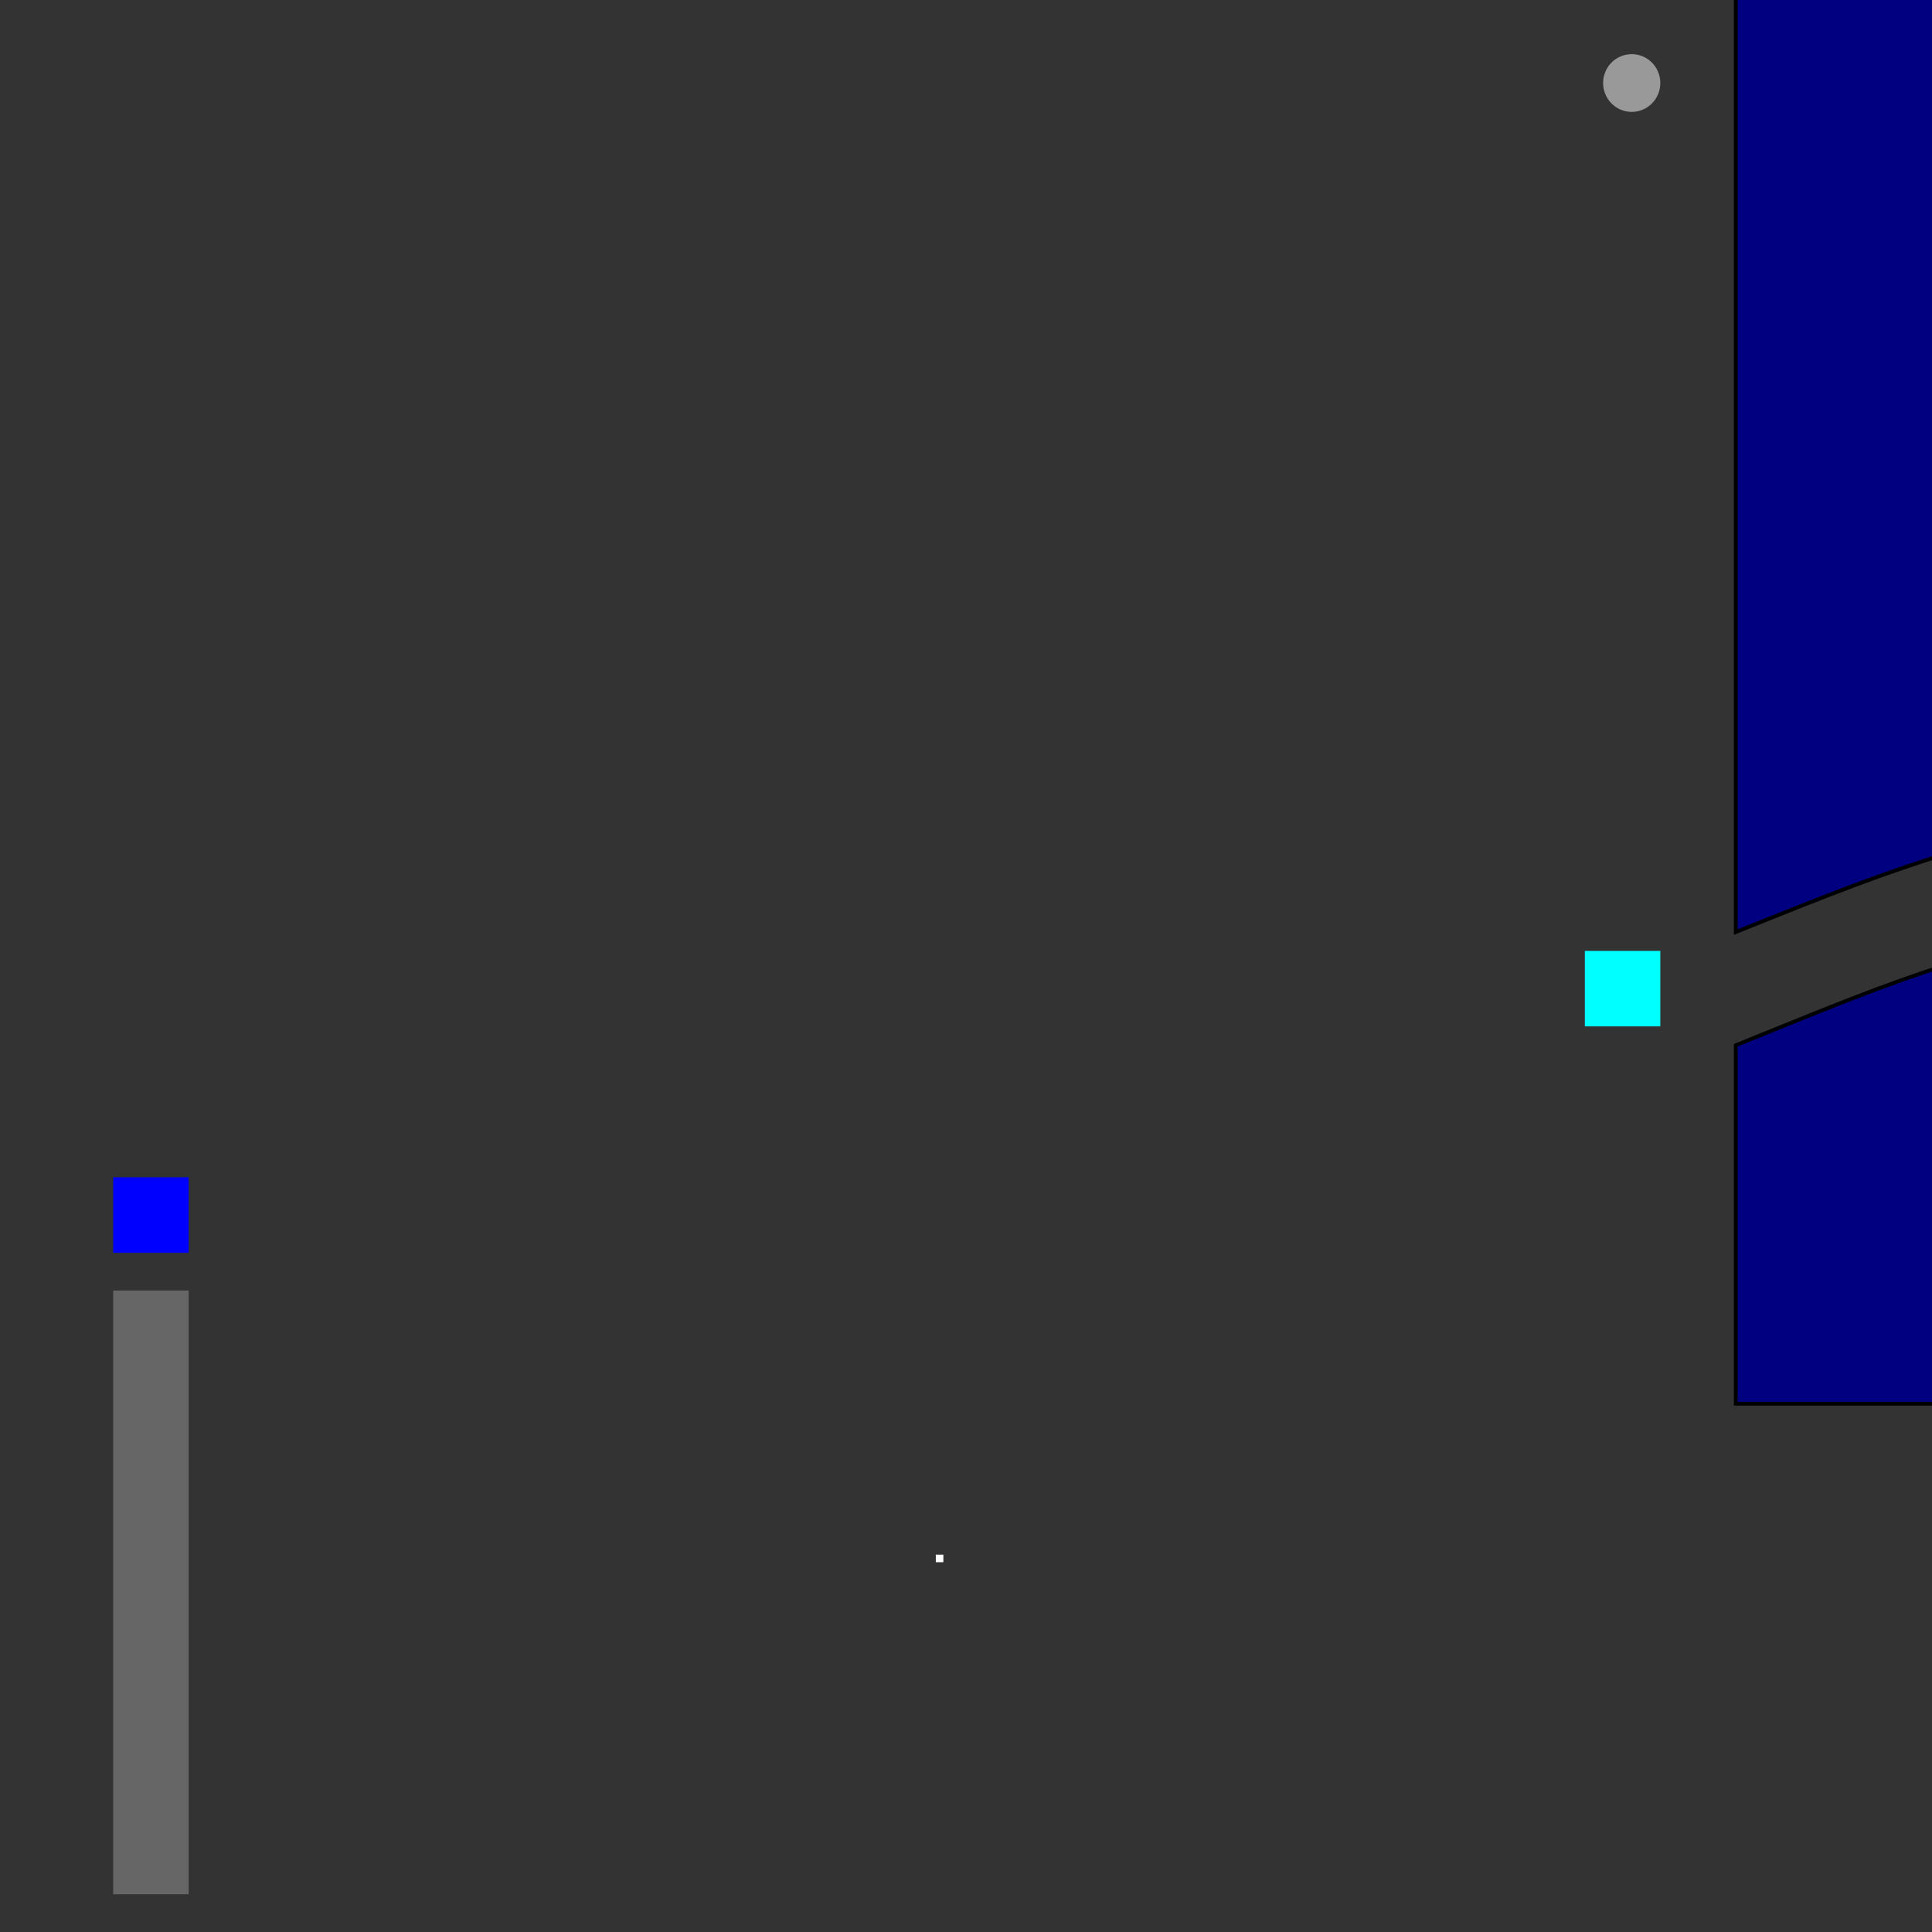 <?xml version="1.0" encoding="UTF-8" standalone="no"?>
<!-- Created with Inkscape (http://www.inkscape.org/) -->

<svg
   xmlns:dc="http://purl.org/dc/elements/1.1/"
   xmlns:cc="http://creativecommons.org/ns#"
   xmlns:rdf="http://www.w3.org/1999/02/22-rdf-syntax-ns#"
   xmlns:svg="http://www.w3.org/2000/svg"
   xmlns="http://www.w3.org/2000/svg"
   xmlns:sodipodi="http://sodipodi.sourceforge.net/DTD/sodipodi-0.dtd"
   xmlns:inkscape="http://www.inkscape.org/namespaces/inkscape"
   width="512"
   height="512"
   id="svg2"
   version="1.1"
   inkscape:version="0.48.1 r9760"
   sodipodi:docname="aim-at-2.svg">
  <rect width="100%" height="100%" fill="#333333" stroke="none"/>
  <defs
     id="defs4" />
  <sodipodi:namedview
     id="base"
     pagecolor="#ffffff"
     bordercolor="#666666"
     borderopacity="1.0"
     inkscape:pageopacity="0.0"
     inkscape:pageshadow="2"
     inkscape:zoom="0.7"
     inkscape:cx="656.76962"
     inkscape:cy="275.40198"
     inkscape:document-units="px"
     inkscape:current-layer="layer1"
     showgrid="true"
     inkscape:window-width="1440"
     inkscape:window-height="869"
     inkscape:window-x="0"
     inkscape:window-y="0"
     inkscape:window-maximized="1"
     showguides="true"
     inkscape:guide-bbox="true">
    <inkscape:grid
       type="xygrid"
       id="grid6115" />
  </sodipodi:namedview>
  <g
     inkscape:label="Layer 1"
     inkscape:groupmode="layer"
     id="layer1"
     transform="translate(0,-540.362)">
    <rect
       style="fill:#00ffff;fill-opacity:1;stroke:none"
       id="rect3018"
       width="20"
       height="20"
       x="420"
       y="792.362">
      <desc
         id="desc3020">trigger: yes
collides-with: red

on-touch: Level / Event</desc>
    </rect>
    <path
       style="fill:#999999;fill-opacity:1;stroke:none;display:inline;enable-background:new"
       d="m 440,562.362 c 0,4.226 -3.393,7.652 -7.579,7.652 -4.186,0 -7.579,-3.426 -7.579,-7.652 0,-4.226 3.393,-7.652 7.579,-7.652 4.186,0 7.579,3.426 7.579,7.652 z"
       id="path4166-4-4"
       inkscape:connector-curvature="0">
      <title
         id="title3090">target</title>
      <desc
         id="desc4214-6-91">mass: 1
friction: 2

collision-type: red</desc>
    </path>
    <rect
       style="fill:#ffffff;fill-opacity:1;stroke:none"
       id="rect3092"
       width="2"
       height="2"
       x="248"
       y="952.362">
      <desc
         id="desc3094">pin: yes</desc>
    </rect>
    <rect
       style="fill:#808000;fill-opacity:1;stroke:none"
       id="rect2995"
       width="520"
       height="70"
       x="0"
       y="1052.362">
      <desc
         id="desc2998">solid: yes
collisions: yes</desc>
    </rect>
    <rect
       style="fill:#ffffff;fill-opacity:1;stroke:none"
       id="rect3002"
       width="2"
       height="2"
       x="39"
       y="496"
       transform="translate(0,540.362)">
      <desc
         id="desc3004">pin: yes</desc>
    </rect>
    <g
       id="g3012">
      <rect
         y="882.362"
         x="30"
         height="160"
         width="20"
         id="rect3000"
         style="fill:#666666;fill-opacity:1;stroke:none">
        <desc
           id="desc3006">mass: 1

aim-at: target
aim-at-radius: 1.5</desc>
      </rect>
      <rect
         transform="translate(0,540.362)"
         y="312"
         x="30"
         height="20"
         width="20"
         id="rect3008"
         style="fill:#0000ff;fill-opacity:1;stroke:none">
        <desc
           id="desc3010">spawner: yes
spawner-event: event

mass: 1
velocity-y: 0.5
rotate-with-body: yes
collision-type: blue</desc>
      </rect>
    </g>
    <rect
       style="fill:#00ff00;fill-opacity:1;stroke:none"
       id="rect3110"
       width="120"
       height="200"
       x="580"
       y="632.362">
      <desc
         id="desc3112">trigger: yes
collides-with: blue
on-touch: Test / Pass</desc>
    </rect>
    <path
       style="fill:#000080;stroke:#000000;stroke-width:1px;stroke-linecap:butt;stroke-linejoin:miter;stroke-opacity:1"
       d="m 460,277 c 33.333,-13.372 66.667,-28.289 100,-30 l 0,125 -100,0 z"
       id="path3114"
       inkscape:connector-curvature="0"
       transform="translate(0,540.362)"
       sodipodi:nodetypes="ccc" />
    <path
       style="fill:#000080;stroke:#000000;stroke-width:1px;stroke-linecap:butt;stroke-linejoin:miter;stroke-opacity:1"
       d="m 460,247 c 32.116,-12.841 63.968,-26.298 100,-30 l 0,-225 -100,0 z"
       id="path3116"
       inkscape:connector-curvature="0"
       transform="translate(0,540.362)"
       sodipodi:nodetypes="ccc" />
  </g>
</svg>
